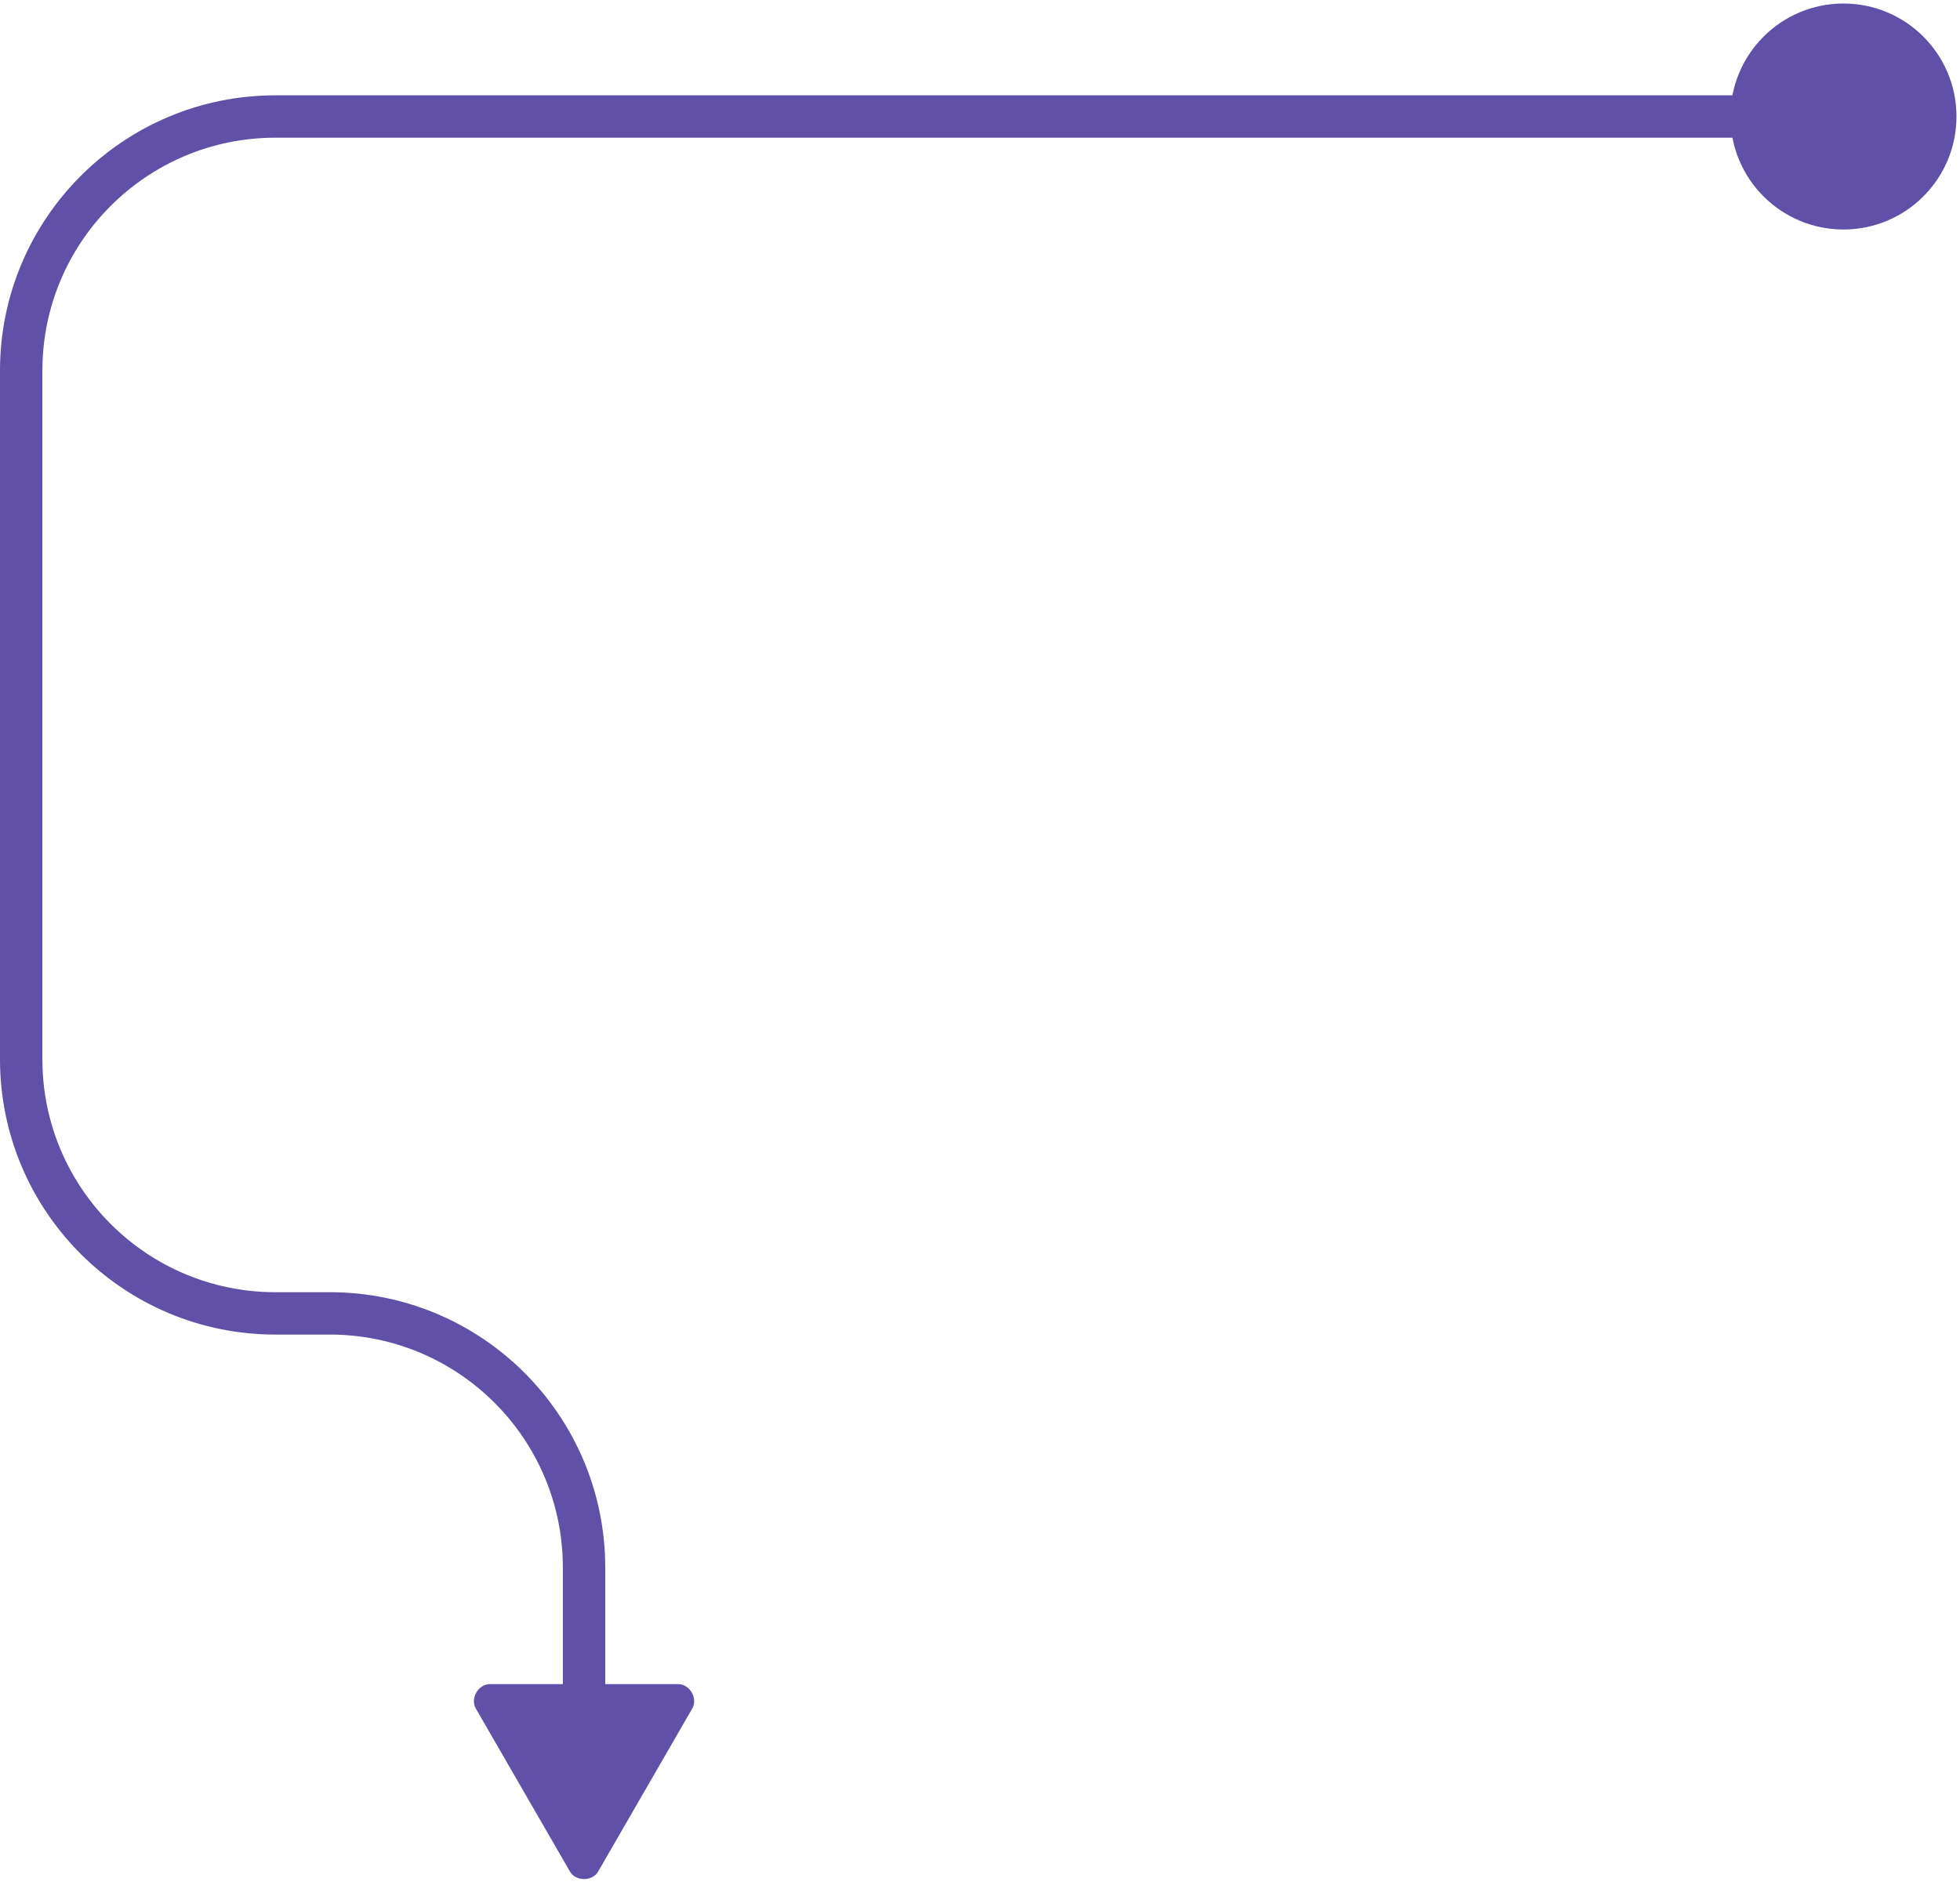 <svg width="185" height="179" viewBox="0 0 185 179" fill="none" xmlns="http://www.w3.org/2000/svg">
<path d="M163.333 11C163.333 16.891 168.109 21.667 174 21.667C179.891 21.667 184.667 16.891 184.667 11C184.667 5.109 179.891 0.333 174 0.333C168.109 0.333 163.333 5.109 163.333 11ZM46.246 159C45.142 159 44.361 160.353 44.913 161.309L53.793 176.691C54.346 177.647 55.908 177.647 56.46 176.691L65.34 161.309C65.892 160.353 65.111 159 64.007 159H46.246ZM174 11V9H26V11V13H174V11ZM2 35H0V100H2H4V35H2ZM26 124V126H31.127V124V122H26V124ZM55.127 148H53.127V161H55.127H57.127V148H55.127ZM31.127 124V126C43.277 126 53.127 135.85 53.127 148H55.127H57.127C57.127 133.641 45.486 122 31.127 122V124ZM2 100H0C0 114.359 11.641 126 26 126V124V122C13.85 122 4 112.15 4 100H2ZM26 11V9C11.641 9 0 20.641 0 35H2H4C4 22.85 13.85 13 26 13V11Z" fill="#6050A7"/>
</svg>
